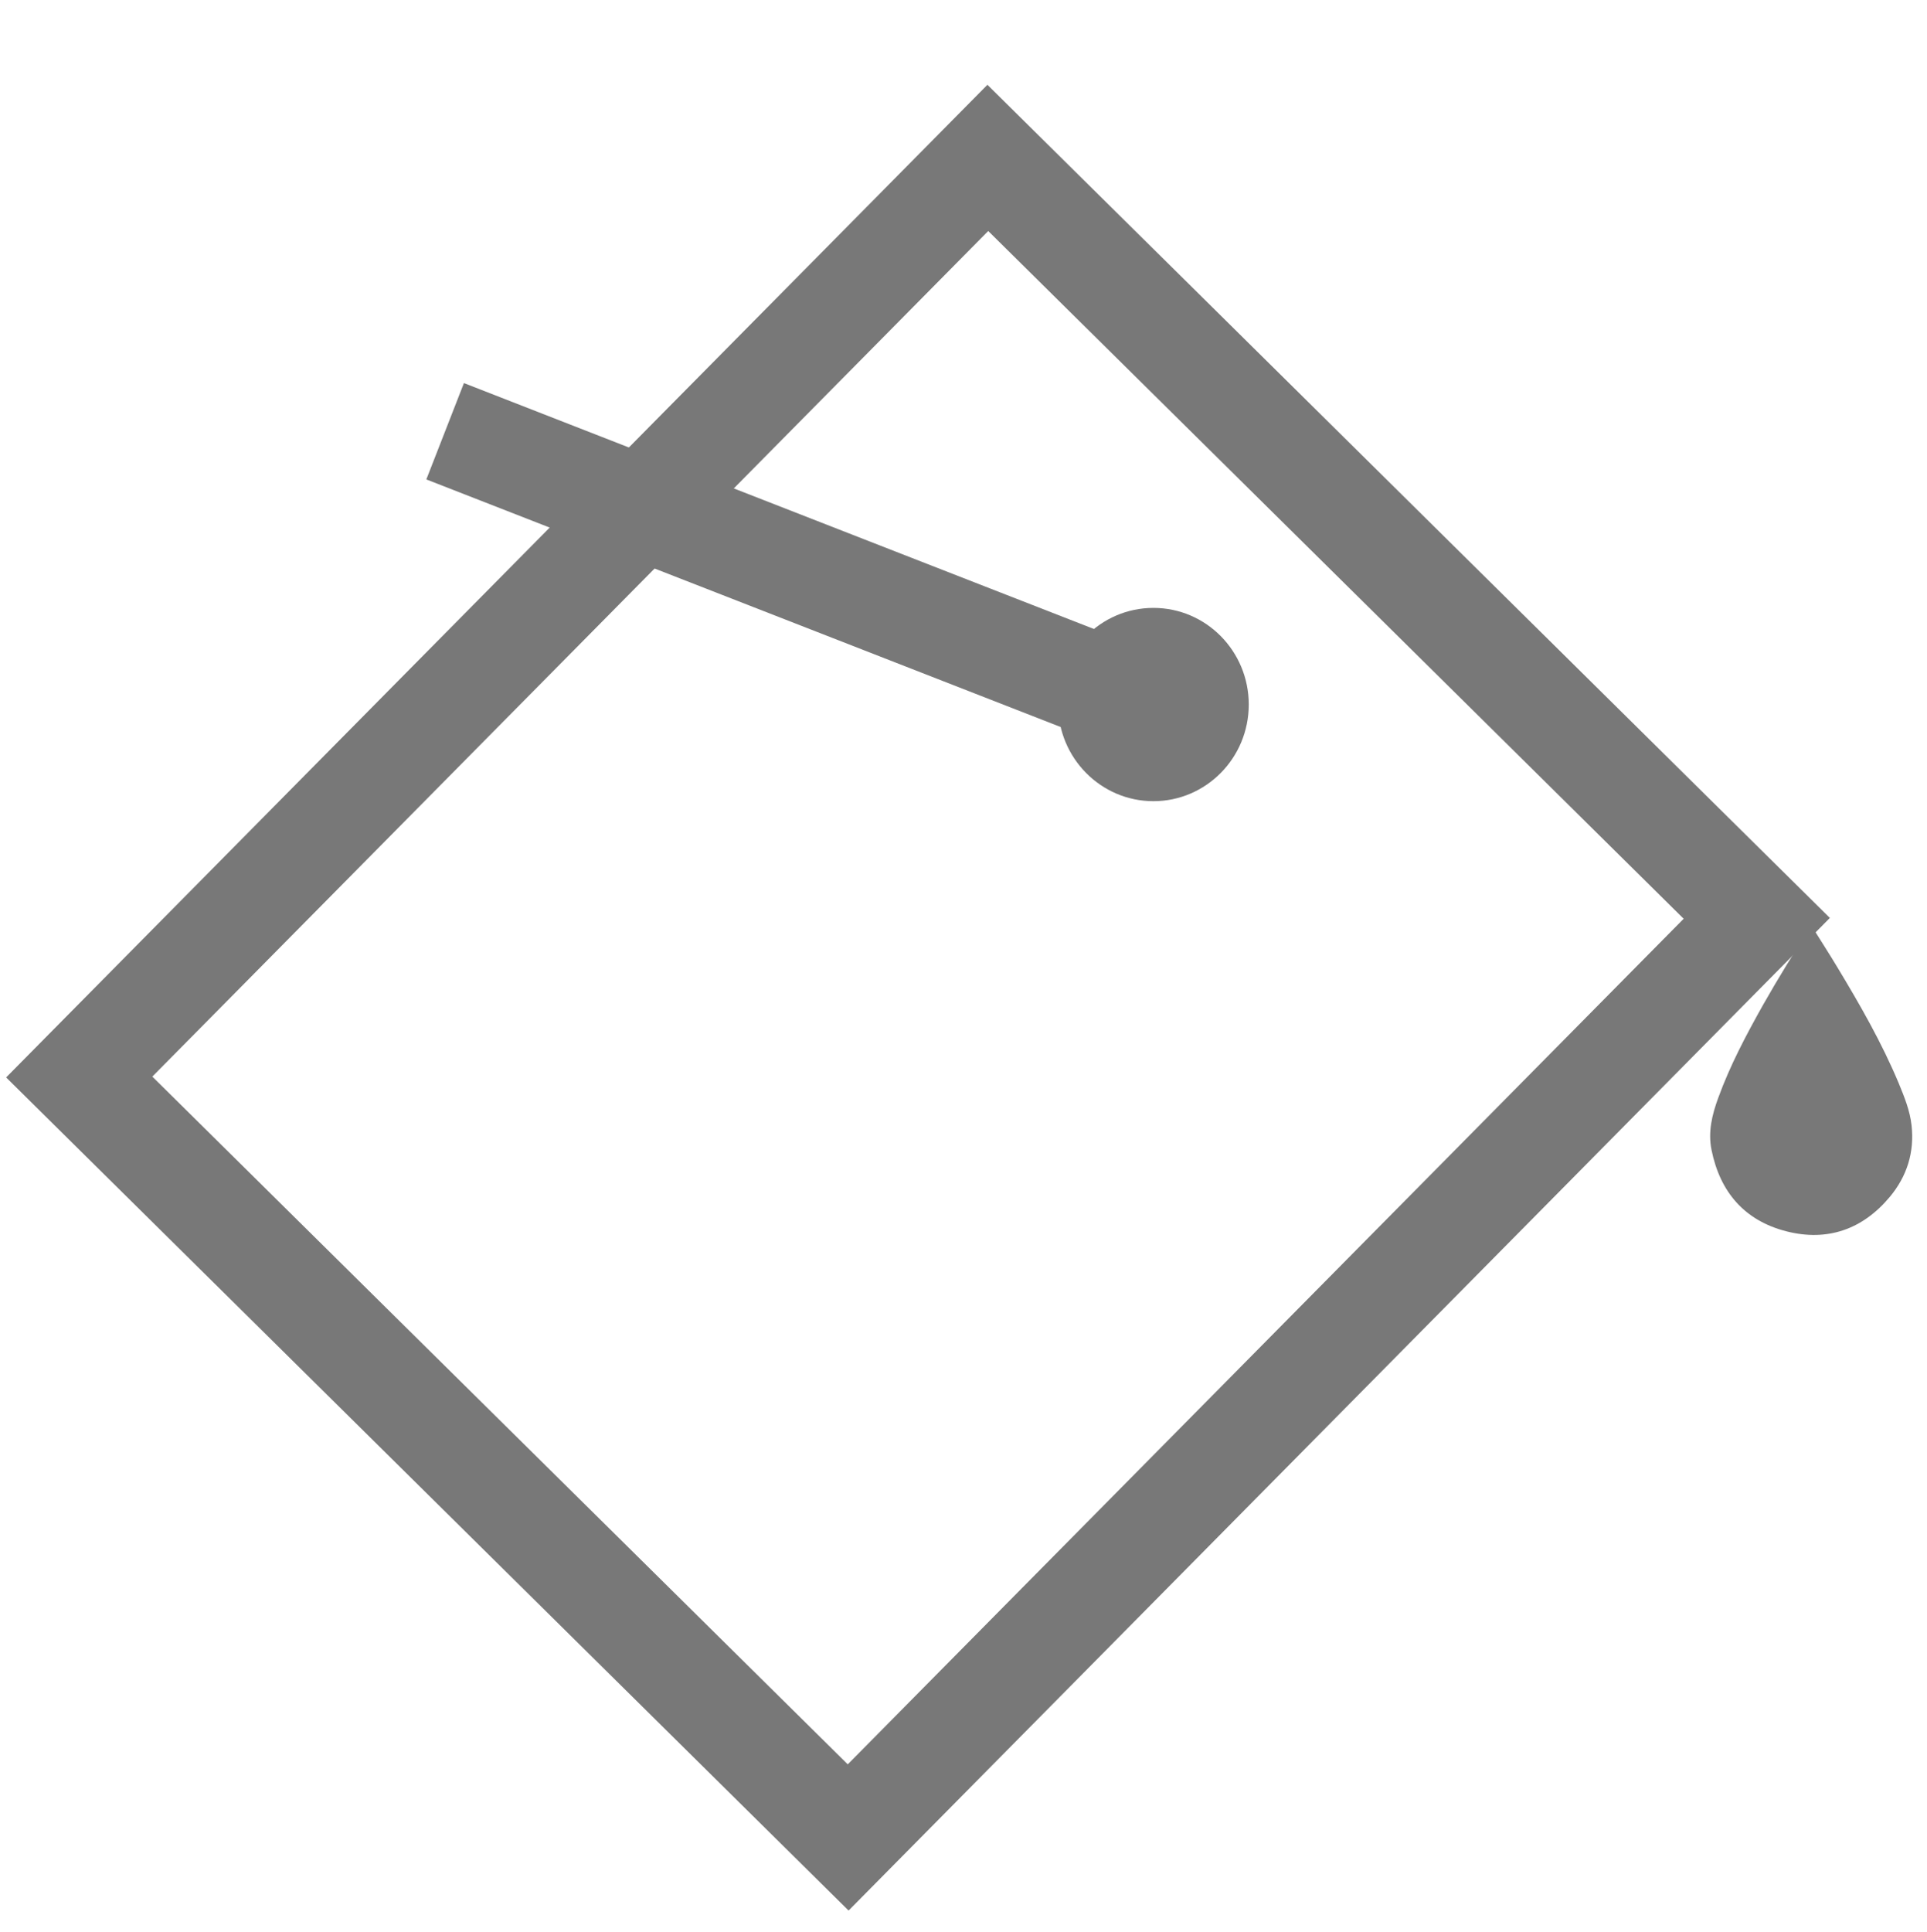 <?xml version="1.0" encoding="utf-8"?>
<!-- Generator: Adobe Illustrator 17.0.0, SVG Export Plug-In . SVG Version: 6.00 Build 0)  -->
<!DOCTYPE svg PUBLIC "-//W3C//DTD SVG 1.1//EN" "http://www.w3.org/Graphics/SVG/1.1/DTD/svg11.dtd">
<svg version="1.1" id="Layer_1" xmlns="http://www.w3.org/2000/svg" xmlns:xlink="http://www.w3.org/1999/xlink" x="0px" y="0px"
	 width="28.719px" height="28.792px" viewBox="0 0 28.719 28.792" enable-background="new 0 0 28.719 28.792" xml:space="preserve">
<g id="Layer_2">
</g>
<path fill="none" stroke="#000000" stroke-width="1.028" stroke-miterlimit="10" d="M12.666,4.317
	c0.363-0.364,0.725-0.727,1.088-1.092c0.046-0.047,0.094-0.089,0.14-0.132"/>
<path fill="none" stroke="#000000" stroke-width="1.028" stroke-miterlimit="10" d="M13.895,3.093
	c0.013-0.012,0.027-0.025,0.039-0.036c0-0.001,0-0.002,0-0.002"/>
<line fill="none" stroke="#000000" stroke-width="1.028" stroke-miterlimit="10" x1="12.666" y1="4.317" x2="13.895" y2="3.093"/>
<line fill="none" stroke="#000000" stroke-width="1.028" stroke-miterlimit="10" x1="13.933" y1="3.054" x2="13.895" y2="3.093"/>
<line fill="none" stroke="#000000" stroke-width="1.028" stroke-miterlimit="10" x1="14.54" y1="2.452" x2="14.746" y2="2.247"/>
<line fill="none" stroke="#000000" stroke-width="1.028" stroke-miterlimit="10" x1="13.933" y1="3.054" x2="14.54" y2="2.452"/>
<rect x="4.047" y="6.806" transform="matrix(-0.703 0.711 -0.711 -0.703 33.866 15.591)" fill="none" stroke="#787878" stroke-width="1.541" stroke-miterlimit="10" width="19.262" height="16.118"/>
<ellipse fill="#787878" cx="17.19" cy="10.498" rx="1.421" ry="1.44"/>
<line fill="none" stroke="#787878" stroke-width="1.541" stroke-miterlimit="10" x1="16.359" y1="10.221" x2="6.634" y2="6.426"/>
<path fill="#787878" d="M26.997,13.794c0.132,0.212,0.262,0.412,0.385,0.617c0.338,0.56,0.663,1.126,0.916,1.731
	c0.084,0.204,0.167,0.408,0.191,0.627c0.045,0.4-0.069,0.759-0.324,1.065c-0.405,0.485-0.931,0.67-1.543,0.513
	c-0.62-0.159-0.987-0.582-1.114-1.211c-0.055-0.268,0.007-0.524,0.099-0.775c0.176-0.485,0.417-0.939,0.669-1.388
	C26.501,14.577,26.739,14.188,26.997,13.794z"/>
</svg>
